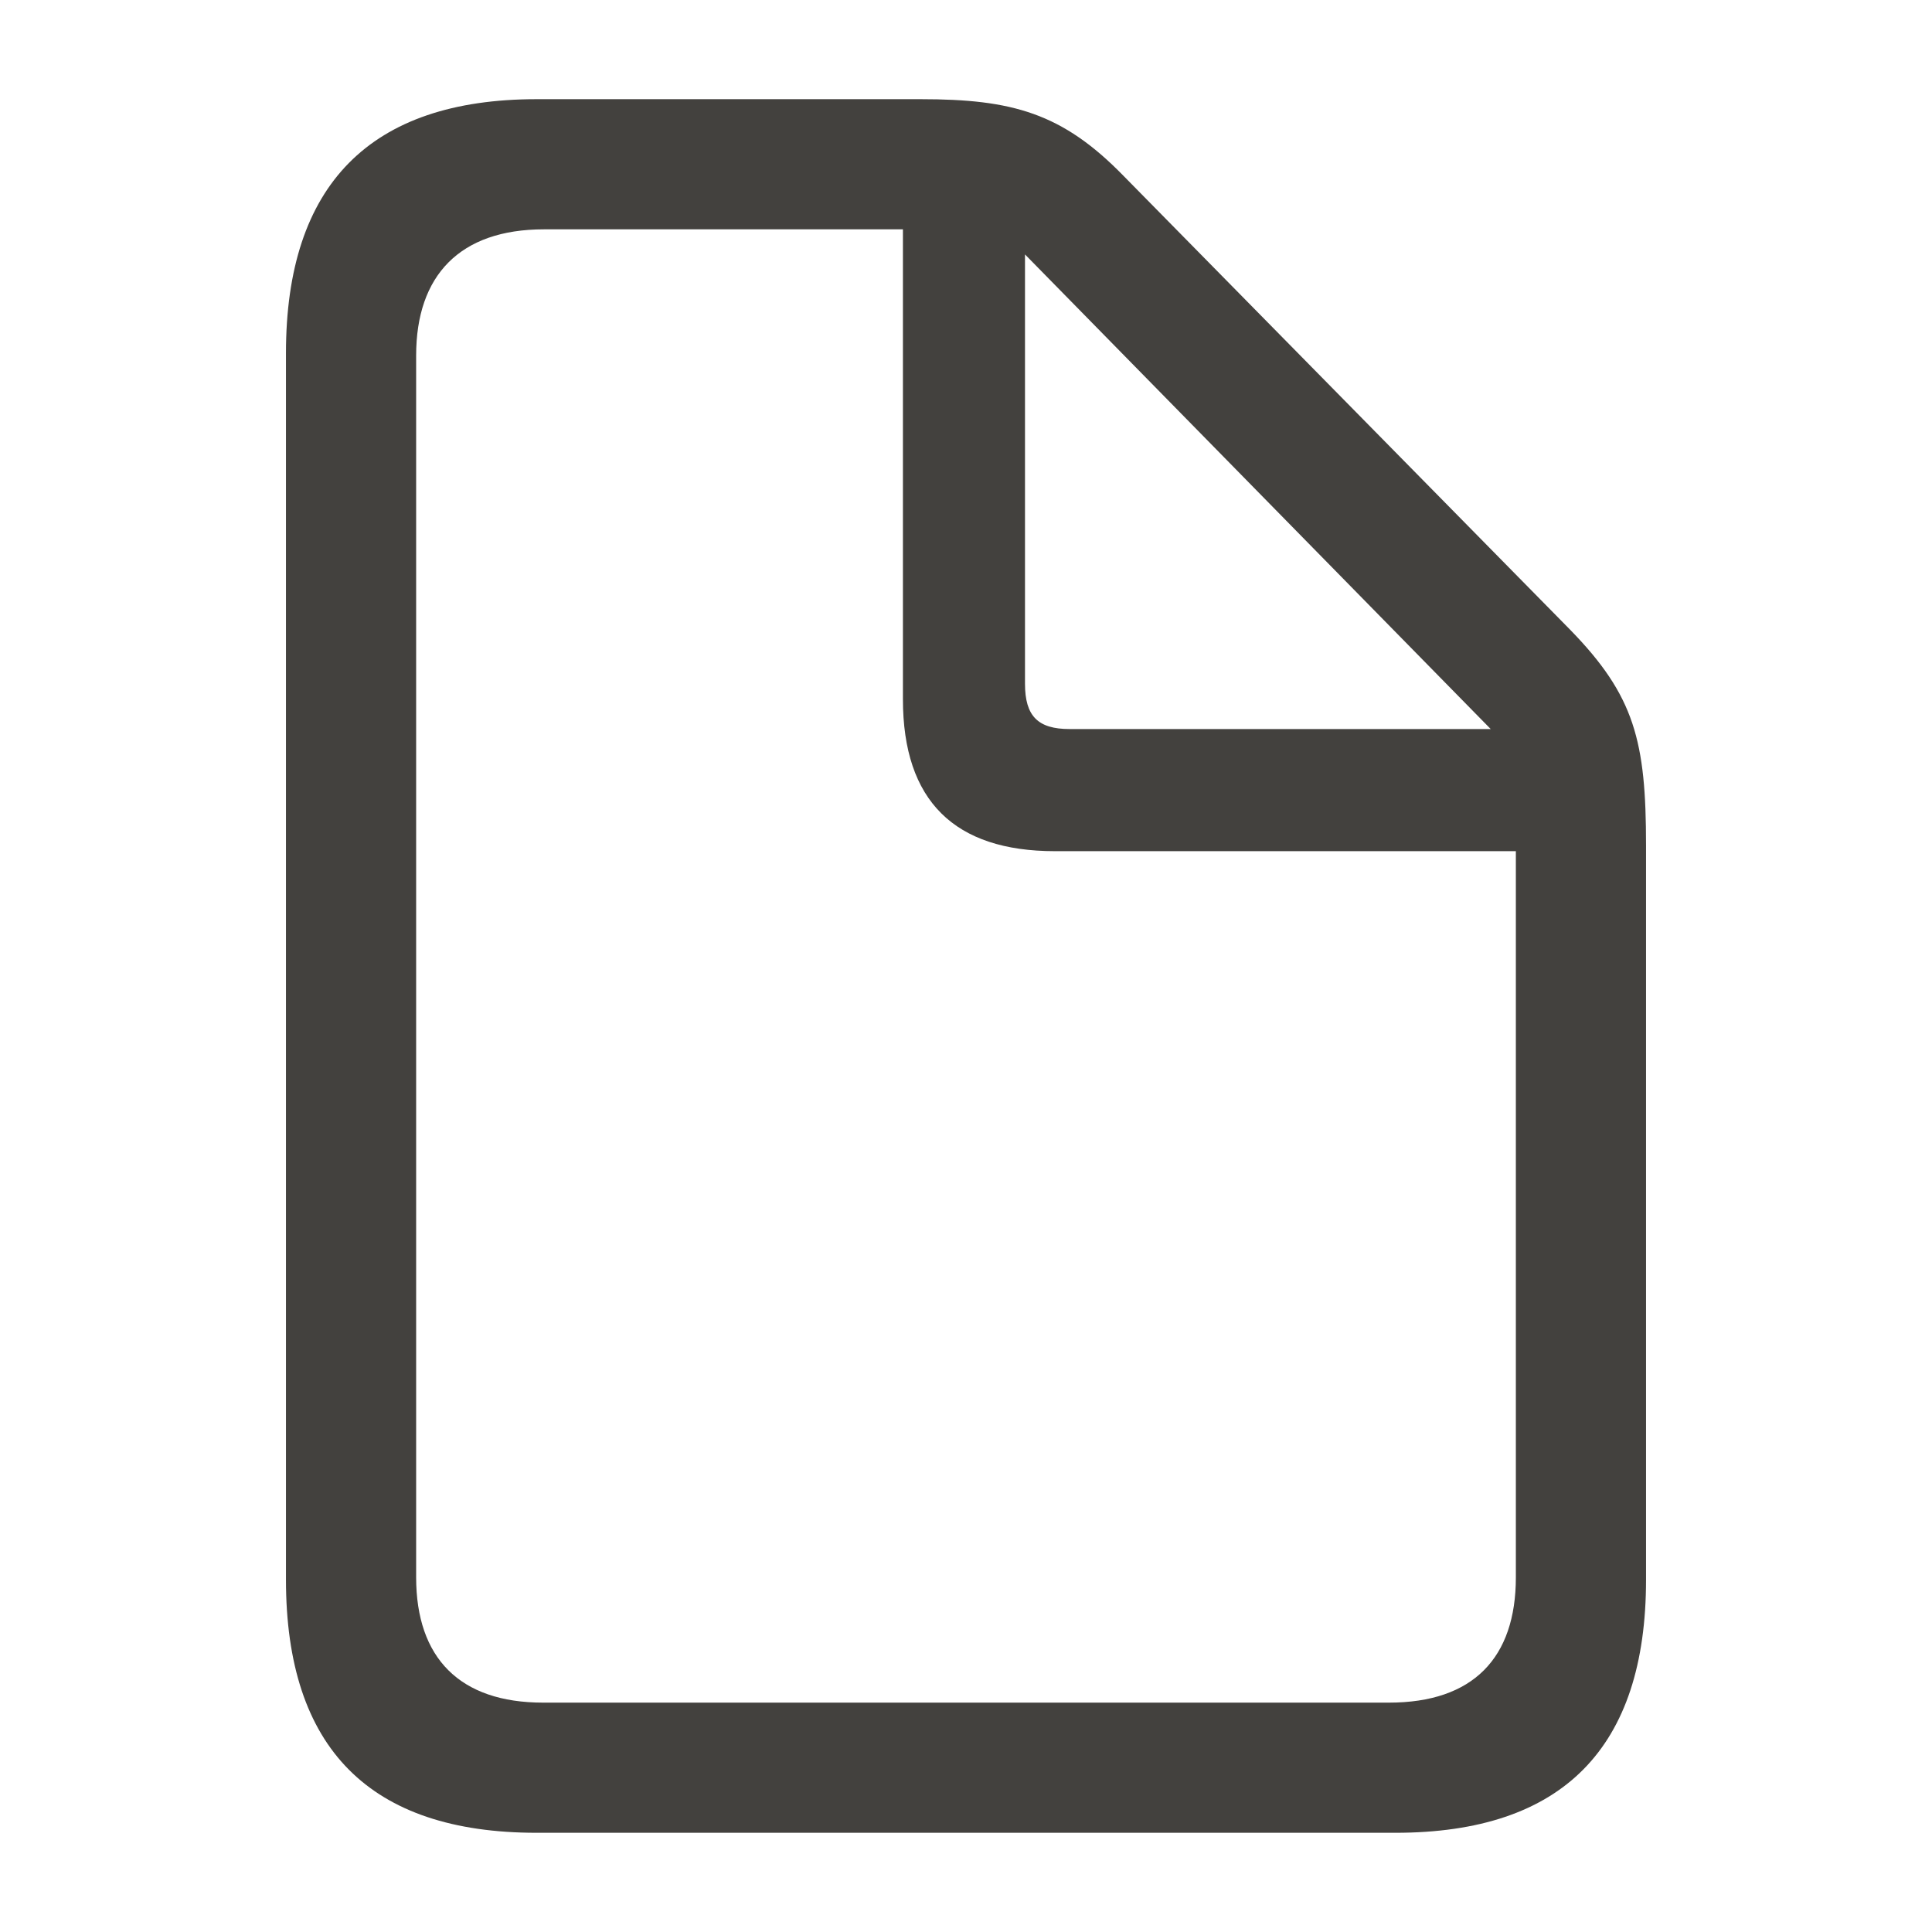 <svg width="71" height="71" viewBox="0 0 71 71" fill="none" xmlns="http://www.w3.org/2000/svg">
<path d="M19.721 67.354H51.279C57.43 67.354 60.491 64.234 60.491 58.053V31.072C60.491 27.238 60.075 25.575 57.698 23.138L41.294 6.468C39.037 4.149 37.194 3.645 33.837 3.645H19.721C13.6 3.645 10.509 6.794 10.509 12.976V58.053C10.509 64.263 13.6 67.354 19.721 67.354ZM19.959 62.571C16.898 62.571 15.293 60.935 15.293 57.965V13.065C15.293 10.123 16.898 8.428 19.989 8.428H33.182V25.694C33.182 29.438 35.084 31.28 38.769 31.28H55.707V57.965C55.707 60.935 54.131 62.571 51.041 62.571H19.959ZM39.304 26.792C38.145 26.792 37.668 26.318 37.668 25.128V9.35L54.784 26.793L39.304 26.792Z" fill="#43413E"/>
</svg>
